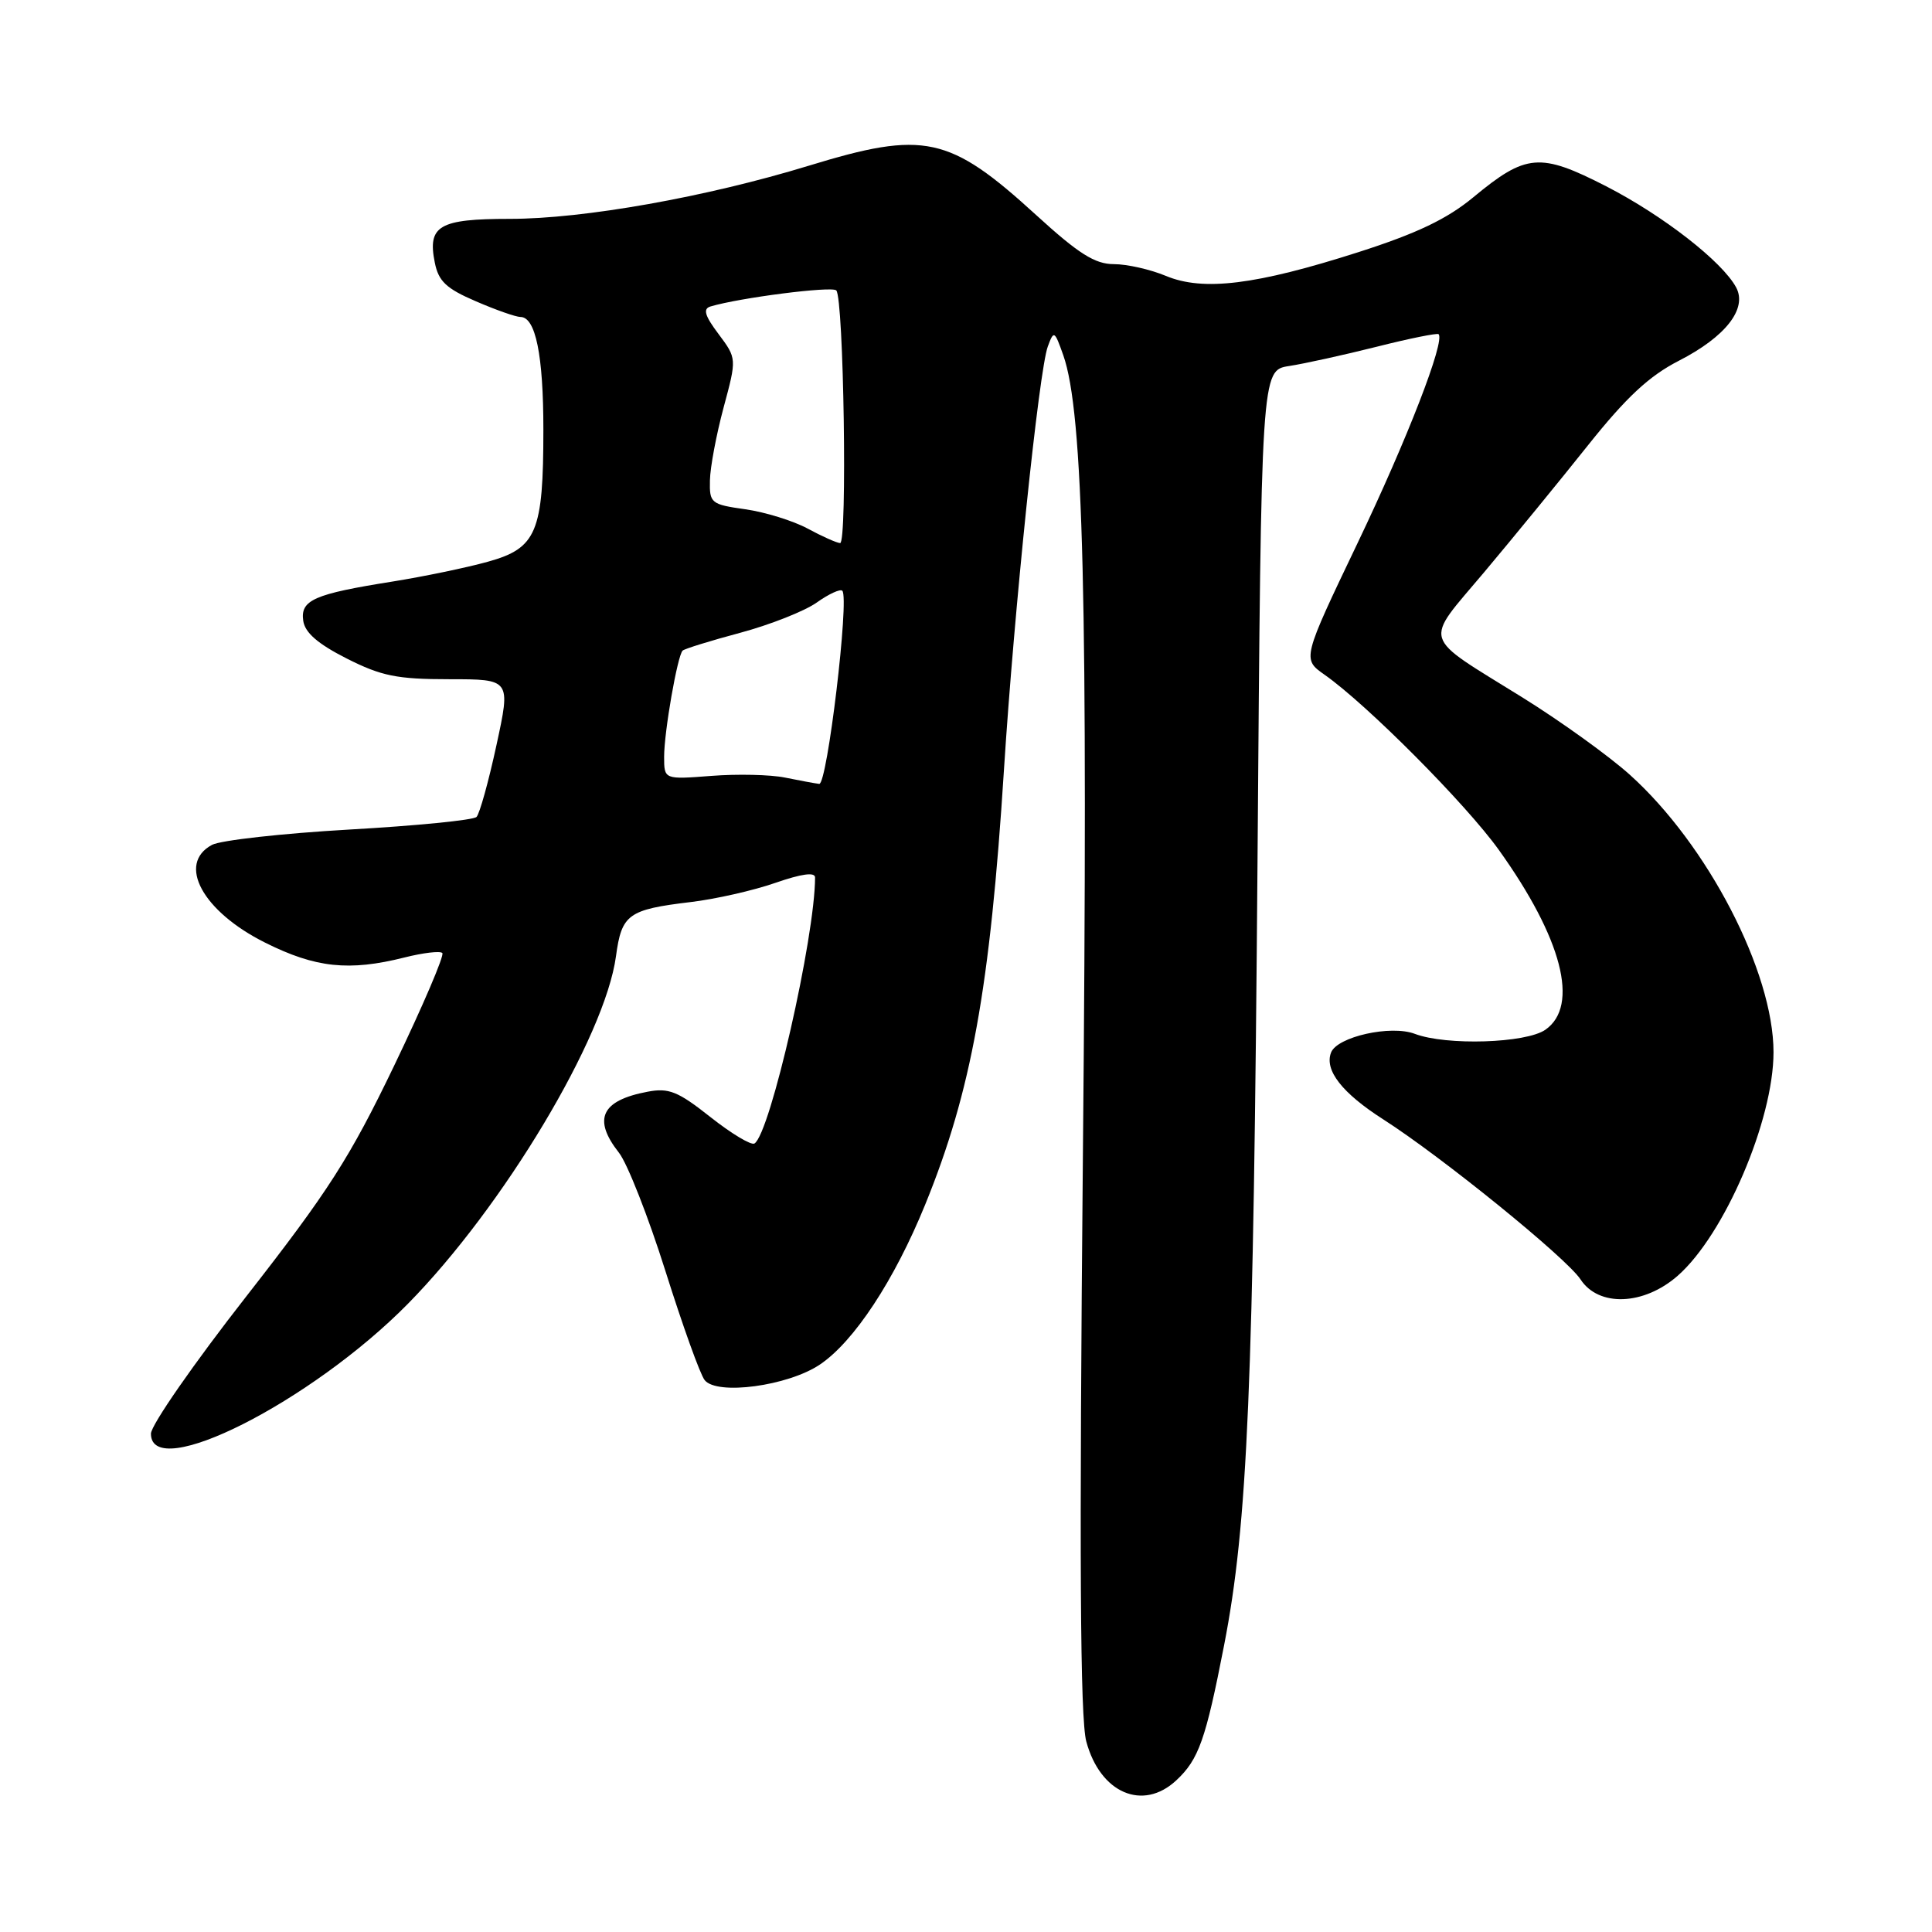 <?xml version="1.0" encoding="UTF-8" standalone="no"?>
<!DOCTYPE svg PUBLIC "-//W3C//DTD SVG 1.1//EN" "http://www.w3.org/Graphics/SVG/1.1/DTD/svg11.dtd" >
<svg xmlns="http://www.w3.org/2000/svg" xmlns:xlink="http://www.w3.org/1999/xlink" version="1.1" viewBox="0 0 256 256">
 <g >
 <path fill="currentColor"
d=" M 155.87 235.90 C 158.83 233.14 159.76 230.54 162.20 218.00 C 165.33 201.91 166.09 184.02 166.63 113.78 C 167.12 49.07 167.12 49.07 170.81 48.50 C 172.84 48.19 178.05 47.04 182.40 45.95 C 186.74 44.85 190.44 44.11 190.62 44.28 C 191.51 45.18 186.47 58.19 179.91 71.91 C 172.54 87.32 172.54 87.32 175.52 89.41 C 181.15 93.37 194.22 106.51 198.59 112.60 C 206.99 124.32 209.31 133.27 204.78 136.44 C 202.21 138.24 191.64 138.57 187.47 136.99 C 184.29 135.78 177.18 137.37 176.37 139.47 C 175.47 141.81 177.84 144.84 183.30 148.33 C 191.05 153.29 207.56 166.68 209.43 169.53 C 211.84 173.21 217.82 172.98 222.31 169.04 C 228.51 163.59 235.00 148.45 235.00 139.42 C 235.00 128.78 226.27 111.92 215.94 102.64 C 213.19 100.17 206.79 95.56 201.72 92.41 C 188.15 83.98 188.59 85.42 196.67 75.81 C 200.51 71.24 206.70 63.67 210.42 59.00 C 215.48 52.65 218.52 49.82 222.44 47.81 C 228.64 44.64 231.56 40.91 230.05 38.09 C 228.21 34.66 220.37 28.56 212.82 24.68 C 204.05 20.19 202.22 20.34 195.22 26.14 C 191.74 29.02 187.74 30.93 180.00 33.41 C 166.43 37.76 159.43 38.62 154.49 36.56 C 152.43 35.70 149.33 35.00 147.59 35.00 C 145.09 35.00 142.92 33.63 137.27 28.47 C 125.78 17.98 122.47 17.27 107.16 21.96 C 93.59 26.11 77.35 29.00 67.57 29.00 C 58.18 29.00 56.63 29.90 57.61 34.78 C 58.10 37.27 59.13 38.24 63.05 39.92 C 65.70 41.07 68.36 42.00 68.96 42.00 C 70.97 42.00 72.00 47.06 72.00 56.92 C 72.00 70.52 71.11 72.64 64.65 74.43 C 61.82 75.22 56.12 76.40 52.00 77.06 C 41.61 78.71 39.79 79.51 40.18 82.25 C 40.40 83.83 42.12 85.32 45.93 87.25 C 50.53 89.58 52.60 90.00 59.52 90.00 C 67.68 90.00 67.68 90.00 65.78 98.75 C 64.74 103.56 63.55 107.84 63.14 108.25 C 62.73 108.67 55.14 109.42 46.28 109.92 C 37.42 110.43 29.23 111.34 28.09 111.95 C 23.41 114.46 26.84 120.77 35.14 124.91 C 41.82 128.25 46.25 128.72 53.60 126.87 C 56.06 126.25 58.32 125.98 58.61 126.28 C 58.91 126.57 56.04 133.27 52.25 141.16 C 46.35 153.43 43.52 157.84 32.68 171.72 C 25.70 180.64 20.00 188.85 20.00 189.97 C 20.00 196.50 41.24 185.76 54.04 172.77 C 66.69 159.93 80.17 137.42 81.62 126.71 C 82.37 121.15 83.23 120.52 91.50 119.53 C 94.80 119.14 99.86 117.99 102.75 116.98 C 106.21 115.78 108.00 115.53 108.00 116.27 C 108.00 124.15 102.06 150.23 99.97 151.52 C 99.54 151.79 96.91 150.21 94.14 148.02 C 89.83 144.61 88.62 144.12 85.80 144.66 C 79.66 145.82 78.51 148.29 82.02 152.75 C 83.13 154.17 85.90 161.21 88.17 168.41 C 90.44 175.61 92.77 182.12 93.37 182.87 C 94.98 184.92 104.40 183.66 108.64 180.81 C 113.16 177.77 118.50 169.66 122.59 159.62 C 128.72 144.58 131.19 130.94 133.03 102.00 C 134.37 80.93 137.67 49.07 138.84 45.91 C 139.64 43.74 139.73 43.79 140.89 47.07 C 143.56 54.64 144.18 79.54 143.49 153.05 C 143.00 206.22 143.12 227.75 143.94 230.76 C 145.78 237.60 151.44 240.04 155.87 235.90 Z  M 104.00 103.03 C 102.08 102.64 97.69 102.54 94.25 102.81 C 88.00 103.29 88.00 103.29 88.00 100.28 C 88.00 96.97 89.76 86.91 90.45 86.21 C 90.70 85.97 94.14 84.90 98.11 83.84 C 102.08 82.77 106.63 80.97 108.22 79.84 C 109.81 78.71 111.34 78.00 111.61 78.28 C 112.57 79.24 109.61 104.00 108.55 103.87 C 107.97 103.80 105.92 103.42 104.00 103.03 Z  M 107.00 70.03 C 105.08 69.00 101.36 67.85 98.75 67.48 C 94.21 66.84 94.00 66.67 94.07 63.66 C 94.10 61.92 94.92 57.58 95.88 54.00 C 97.63 47.50 97.63 47.50 95.21 44.26 C 93.38 41.83 93.12 40.92 94.14 40.61 C 98.02 39.45 110.22 37.89 110.81 38.48 C 111.80 39.46 112.29 72.01 111.32 71.96 C 110.87 71.94 108.92 71.07 107.00 70.03 Z "/>
</g>
</svg>